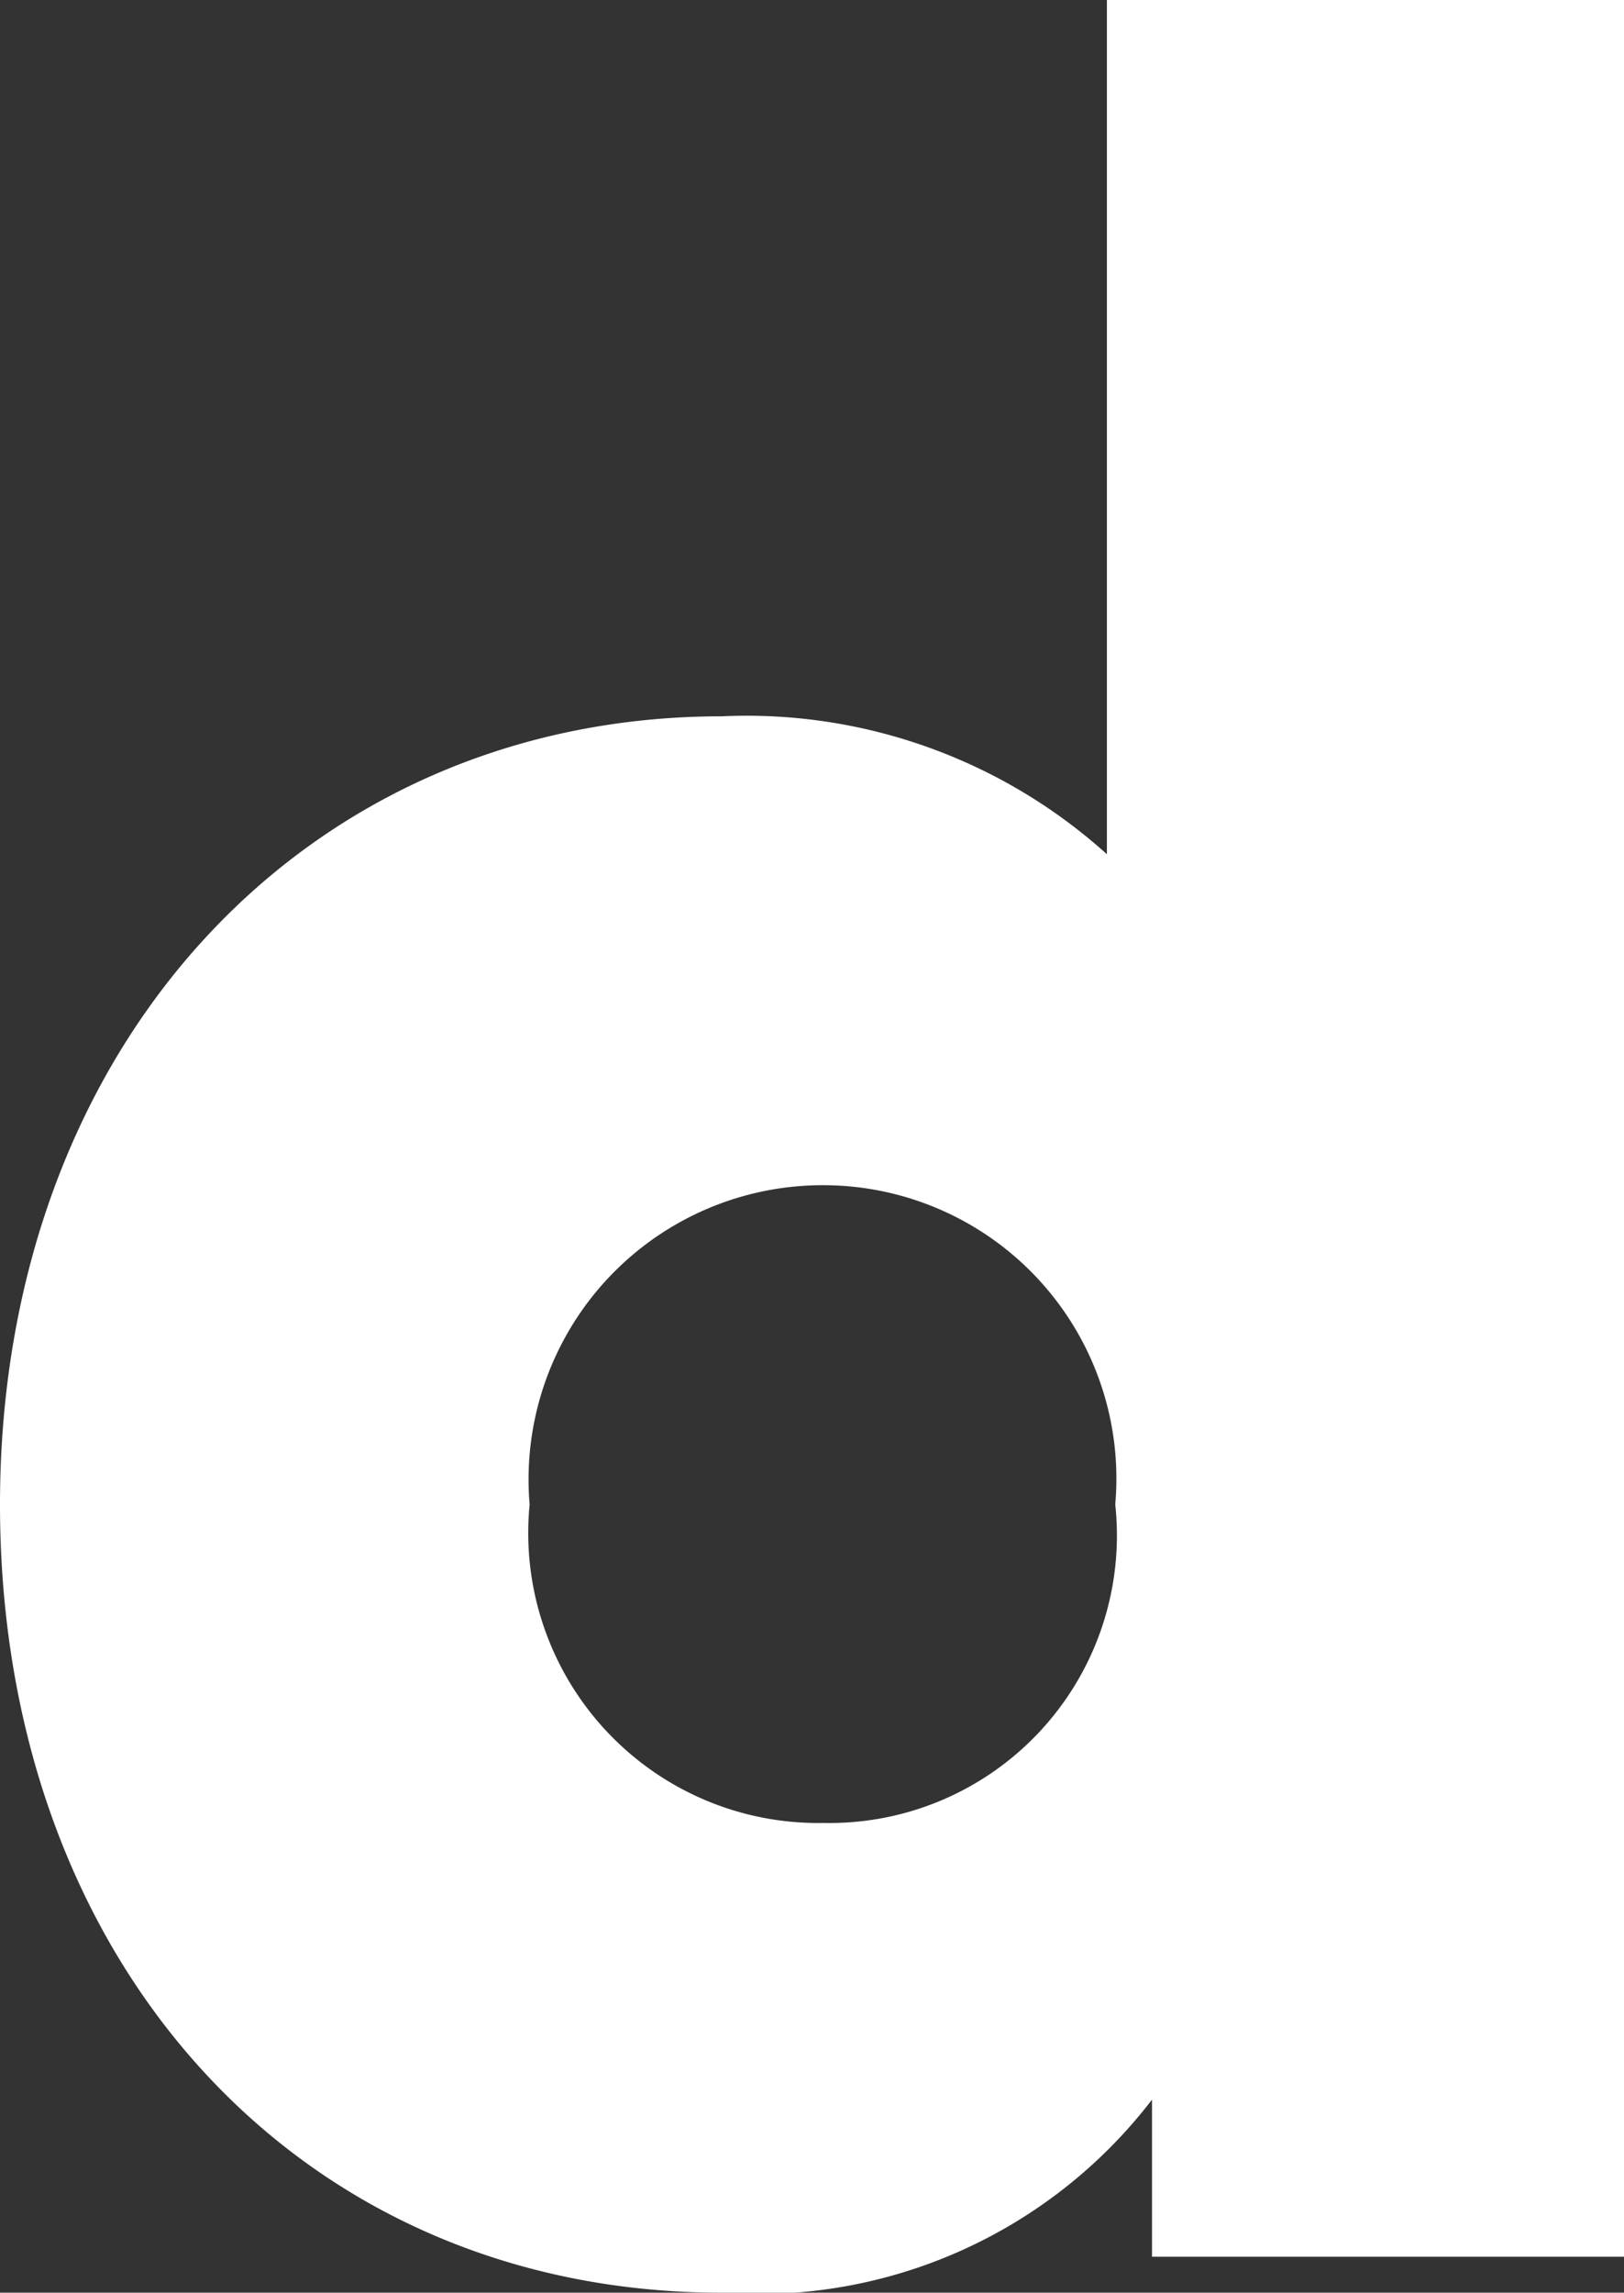 <svg xmlns="http://www.w3.org/2000/svg" viewBox="0 0 19.44 27.43"><rect x="0" y="0" width="19.44" height="27.43" fill="#333333" stroke="none"/><defs><style>.cls-1{fill:#fff;}</style></defs><g id="Calque_2" data-name="Calque 2"><g id="Calque_1-2" data-name="Calque 1"><path class="cls-1" d="M19.44,0V27H13.79V25.12a5.94,5.94,0,0,1-5.15,2.31C3.6,27.43,0,23.5,0,18S3.67,8.57,8.64,8.57a6.44,6.44,0,0,1,4.61,1.65V0ZM9.86,14.18A3.52,3.52,0,0,0,6.34,18a3.47,3.47,0,0,0,3.52,3.81A3.44,3.44,0,0,0,13.35,18,3.51,3.51,0,0,0,9.86,14.18Z"/></g></g></svg>